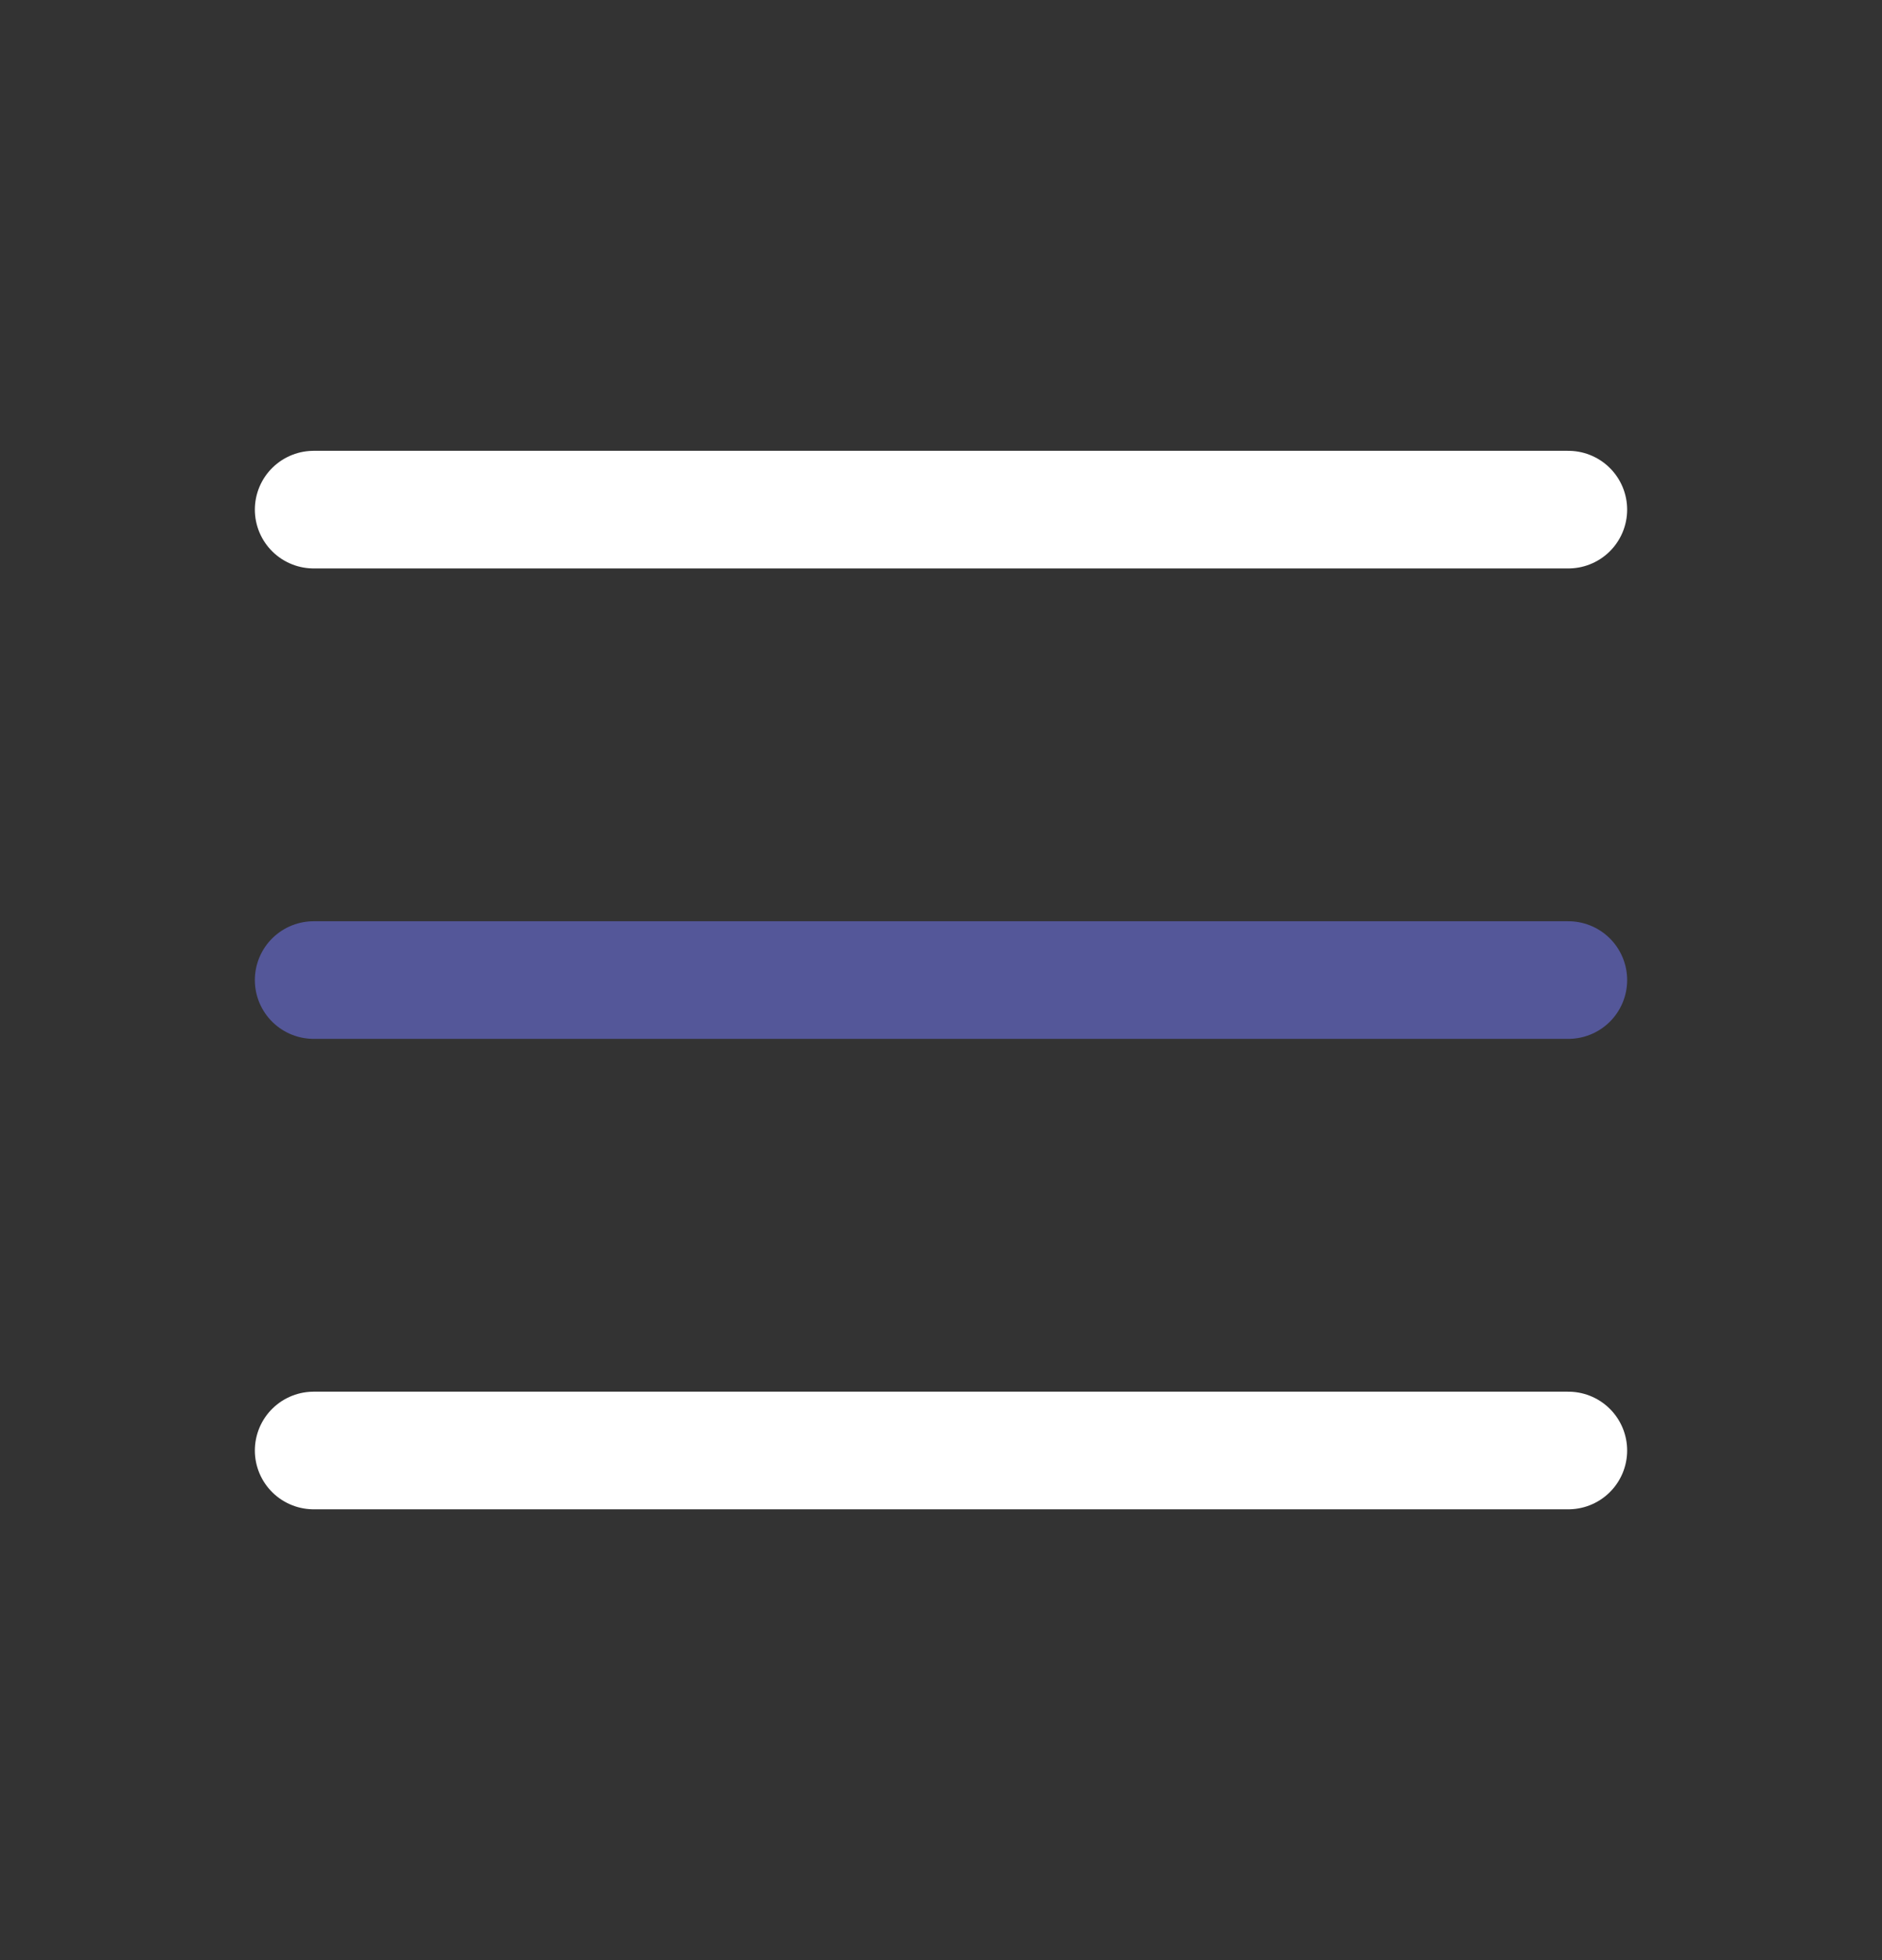 <svg width="24" height="25" viewBox="0 0 24 25" fill="none" xmlns="http://www.w3.org/2000/svg">
<rect x="0" y="0" width="24" height="25" fill="#333333" stroke="none"/>
<path d="M20 6.5L4 6.5" stroke="white" stroke-width="1.5" stroke-linecap="round"/>
<path opacity="0.5" d="M20 12.5L4 12.5" stroke="#767DFF" stroke-width="1.5" stroke-linecap="round"/>
<path d="M20 18.5H4" stroke="white" stroke-width="1.5" stroke-linecap="round"/>
</svg>
